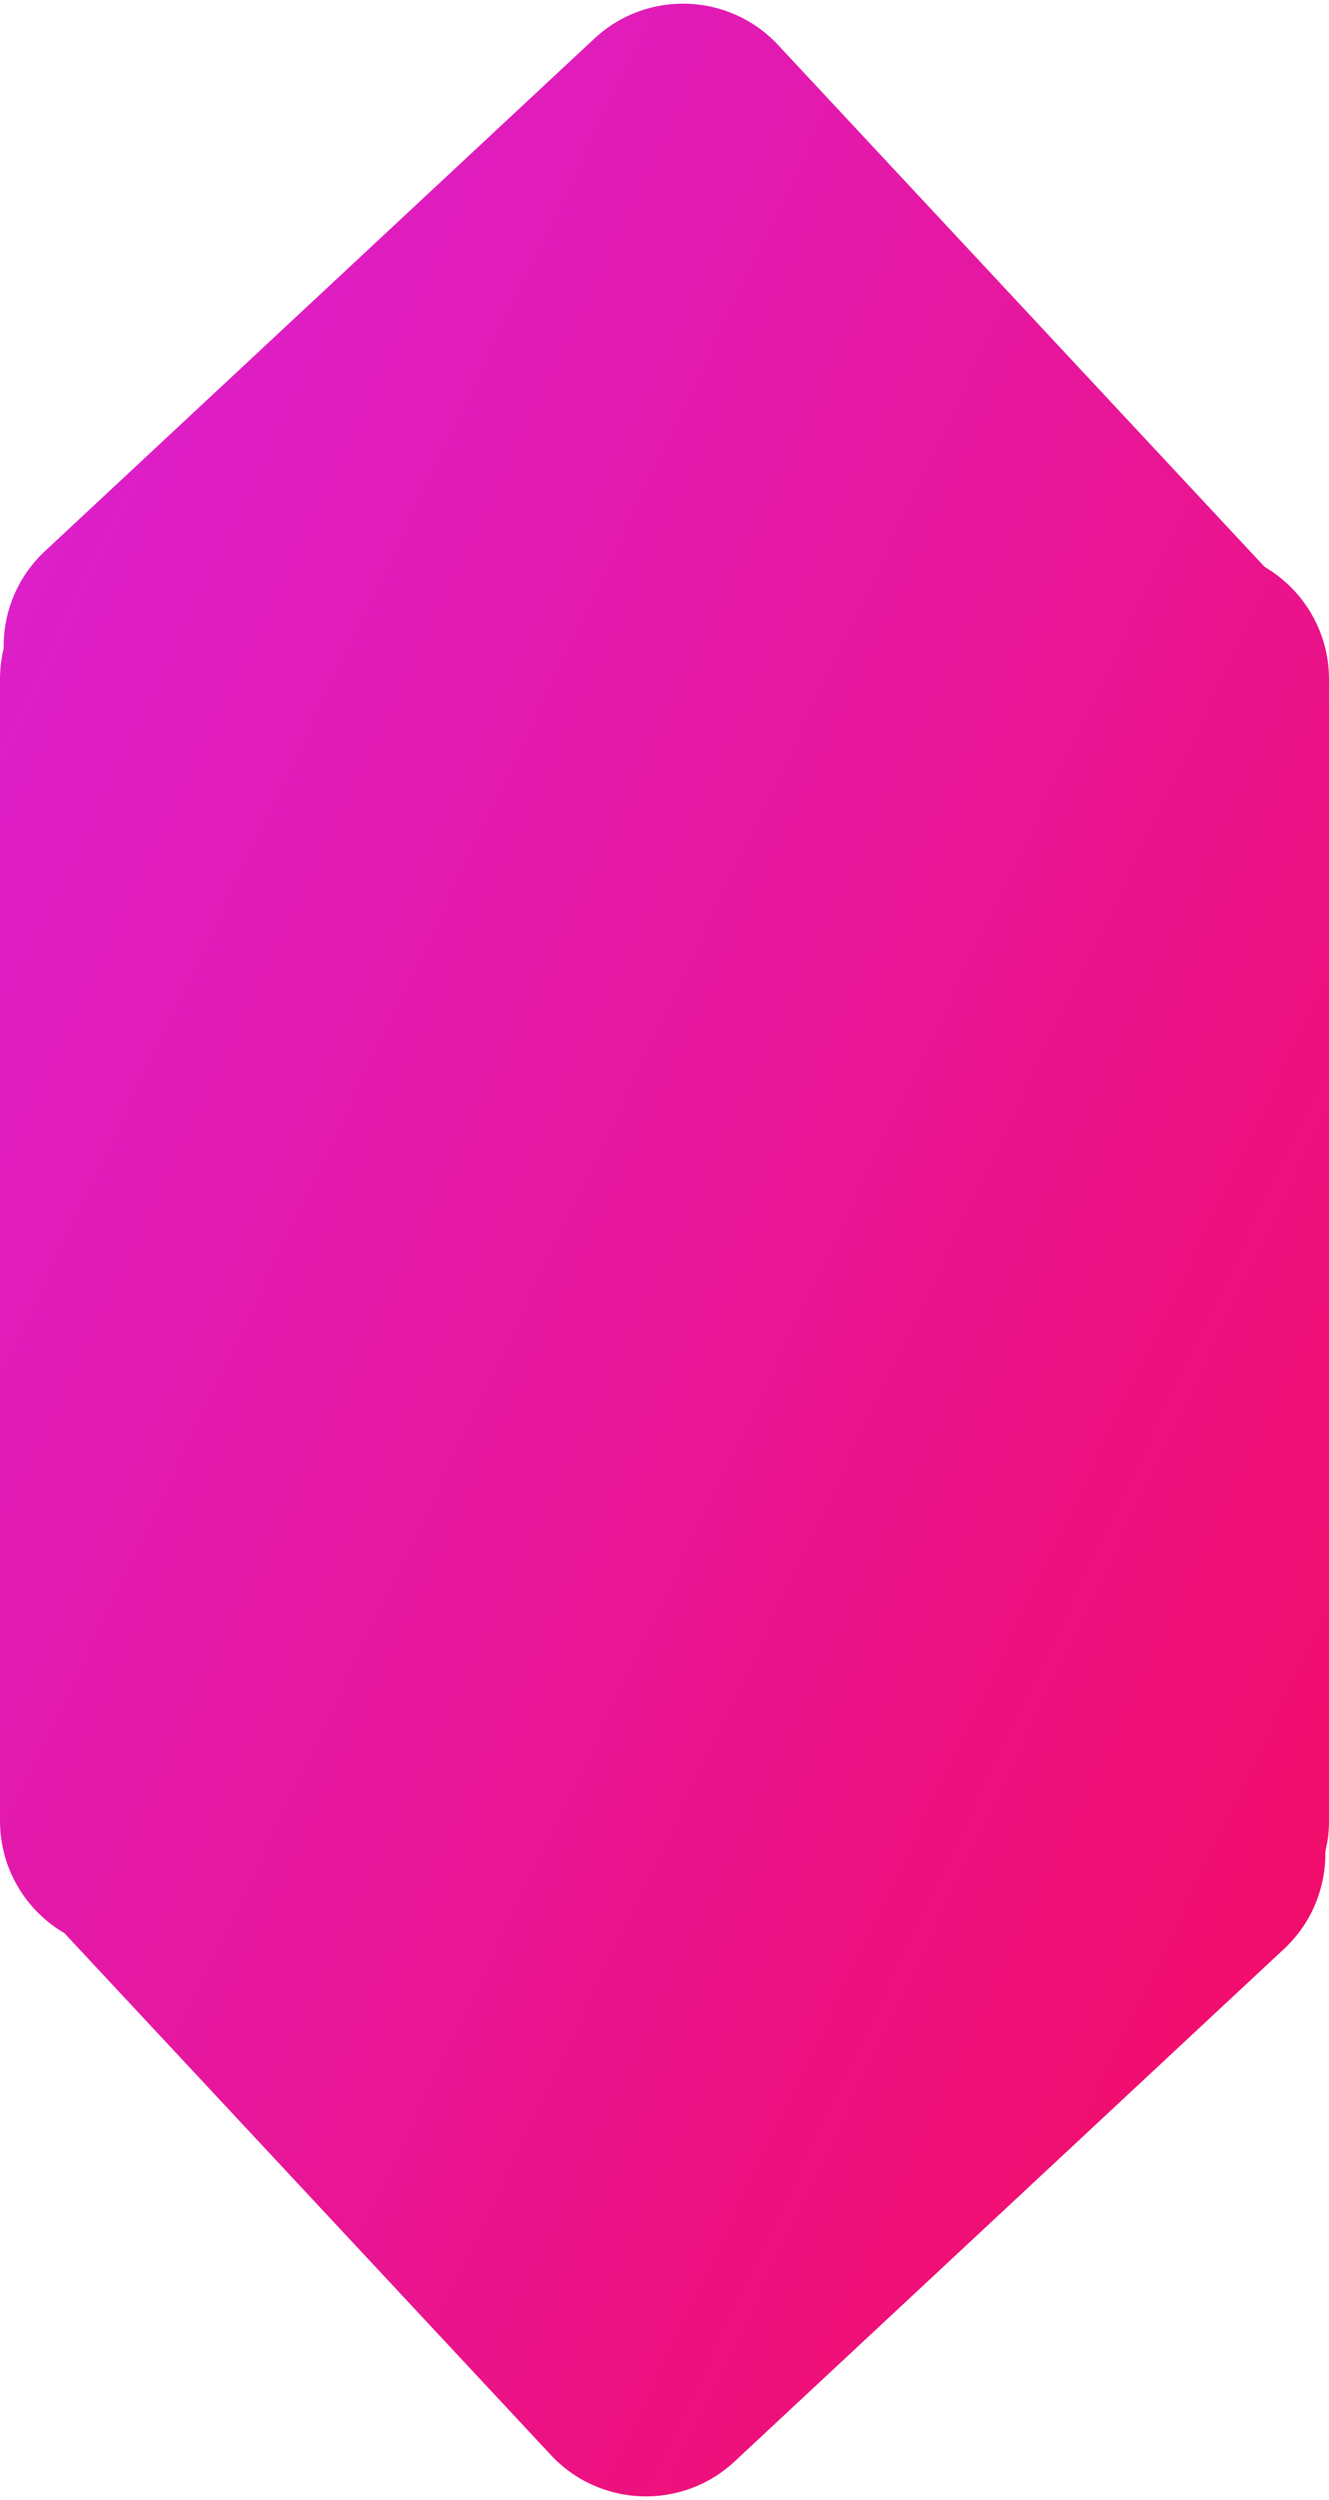 <?xml version="1.0" encoding="UTF-8"?>
<svg width="92px" height="173px" viewBox="0 0 92 173" version="1.1" xmlns="http://www.w3.org/2000/svg" xmlns:xlink="http://www.w3.org/1999/xlink">
    <!-- Generator: Sketch 46.2 (44496) - http://www.bohemiancoding.com/sketch -->
    <title>Combined Shape</title>
    <desc>Created with Sketch.</desc>
    <defs>
        <linearGradient x1="-29.726%" y1="-17.655%" x2="113.047%" y2="109.293%" id="linearGradient-1">
            <stop stop-color="#D327F5" offset="0%"></stop>
            <stop stop-color="#F8084F" offset="100%"></stop>
        </linearGradient>
    </defs>
    <g id="Page-1" stroke="none" stroke-width="1" fill="none" fill-rule="evenodd">
        <path d="M87.542,39.228 L53.865,3.115 C50.476,-0.52 44.78,-0.719 41.145,2.671 L3.115,38.135 L3.115,38.135 C1.175,39.944 0.214,42.409 0.254,44.868 C0.088,45.551 -8.99587218e-17,46.265 0,47 L0,126 C4.05844786e-16,129.314 1.791,132.21 4.458,133.772 L38.135,169.885 C41.524,173.52 47.22,173.719 50.855,170.329 L88.885,134.865 C90.825,133.056 91.786,130.591 91.746,128.132 C91.912,127.449 92,126.735 92,126 L92,47 C92,43.686 90.209,40.79 87.542,39.228 Z" id="Combined-Shape" fill="url(#linearGradient-1)"></path>
    </g>
</svg>
